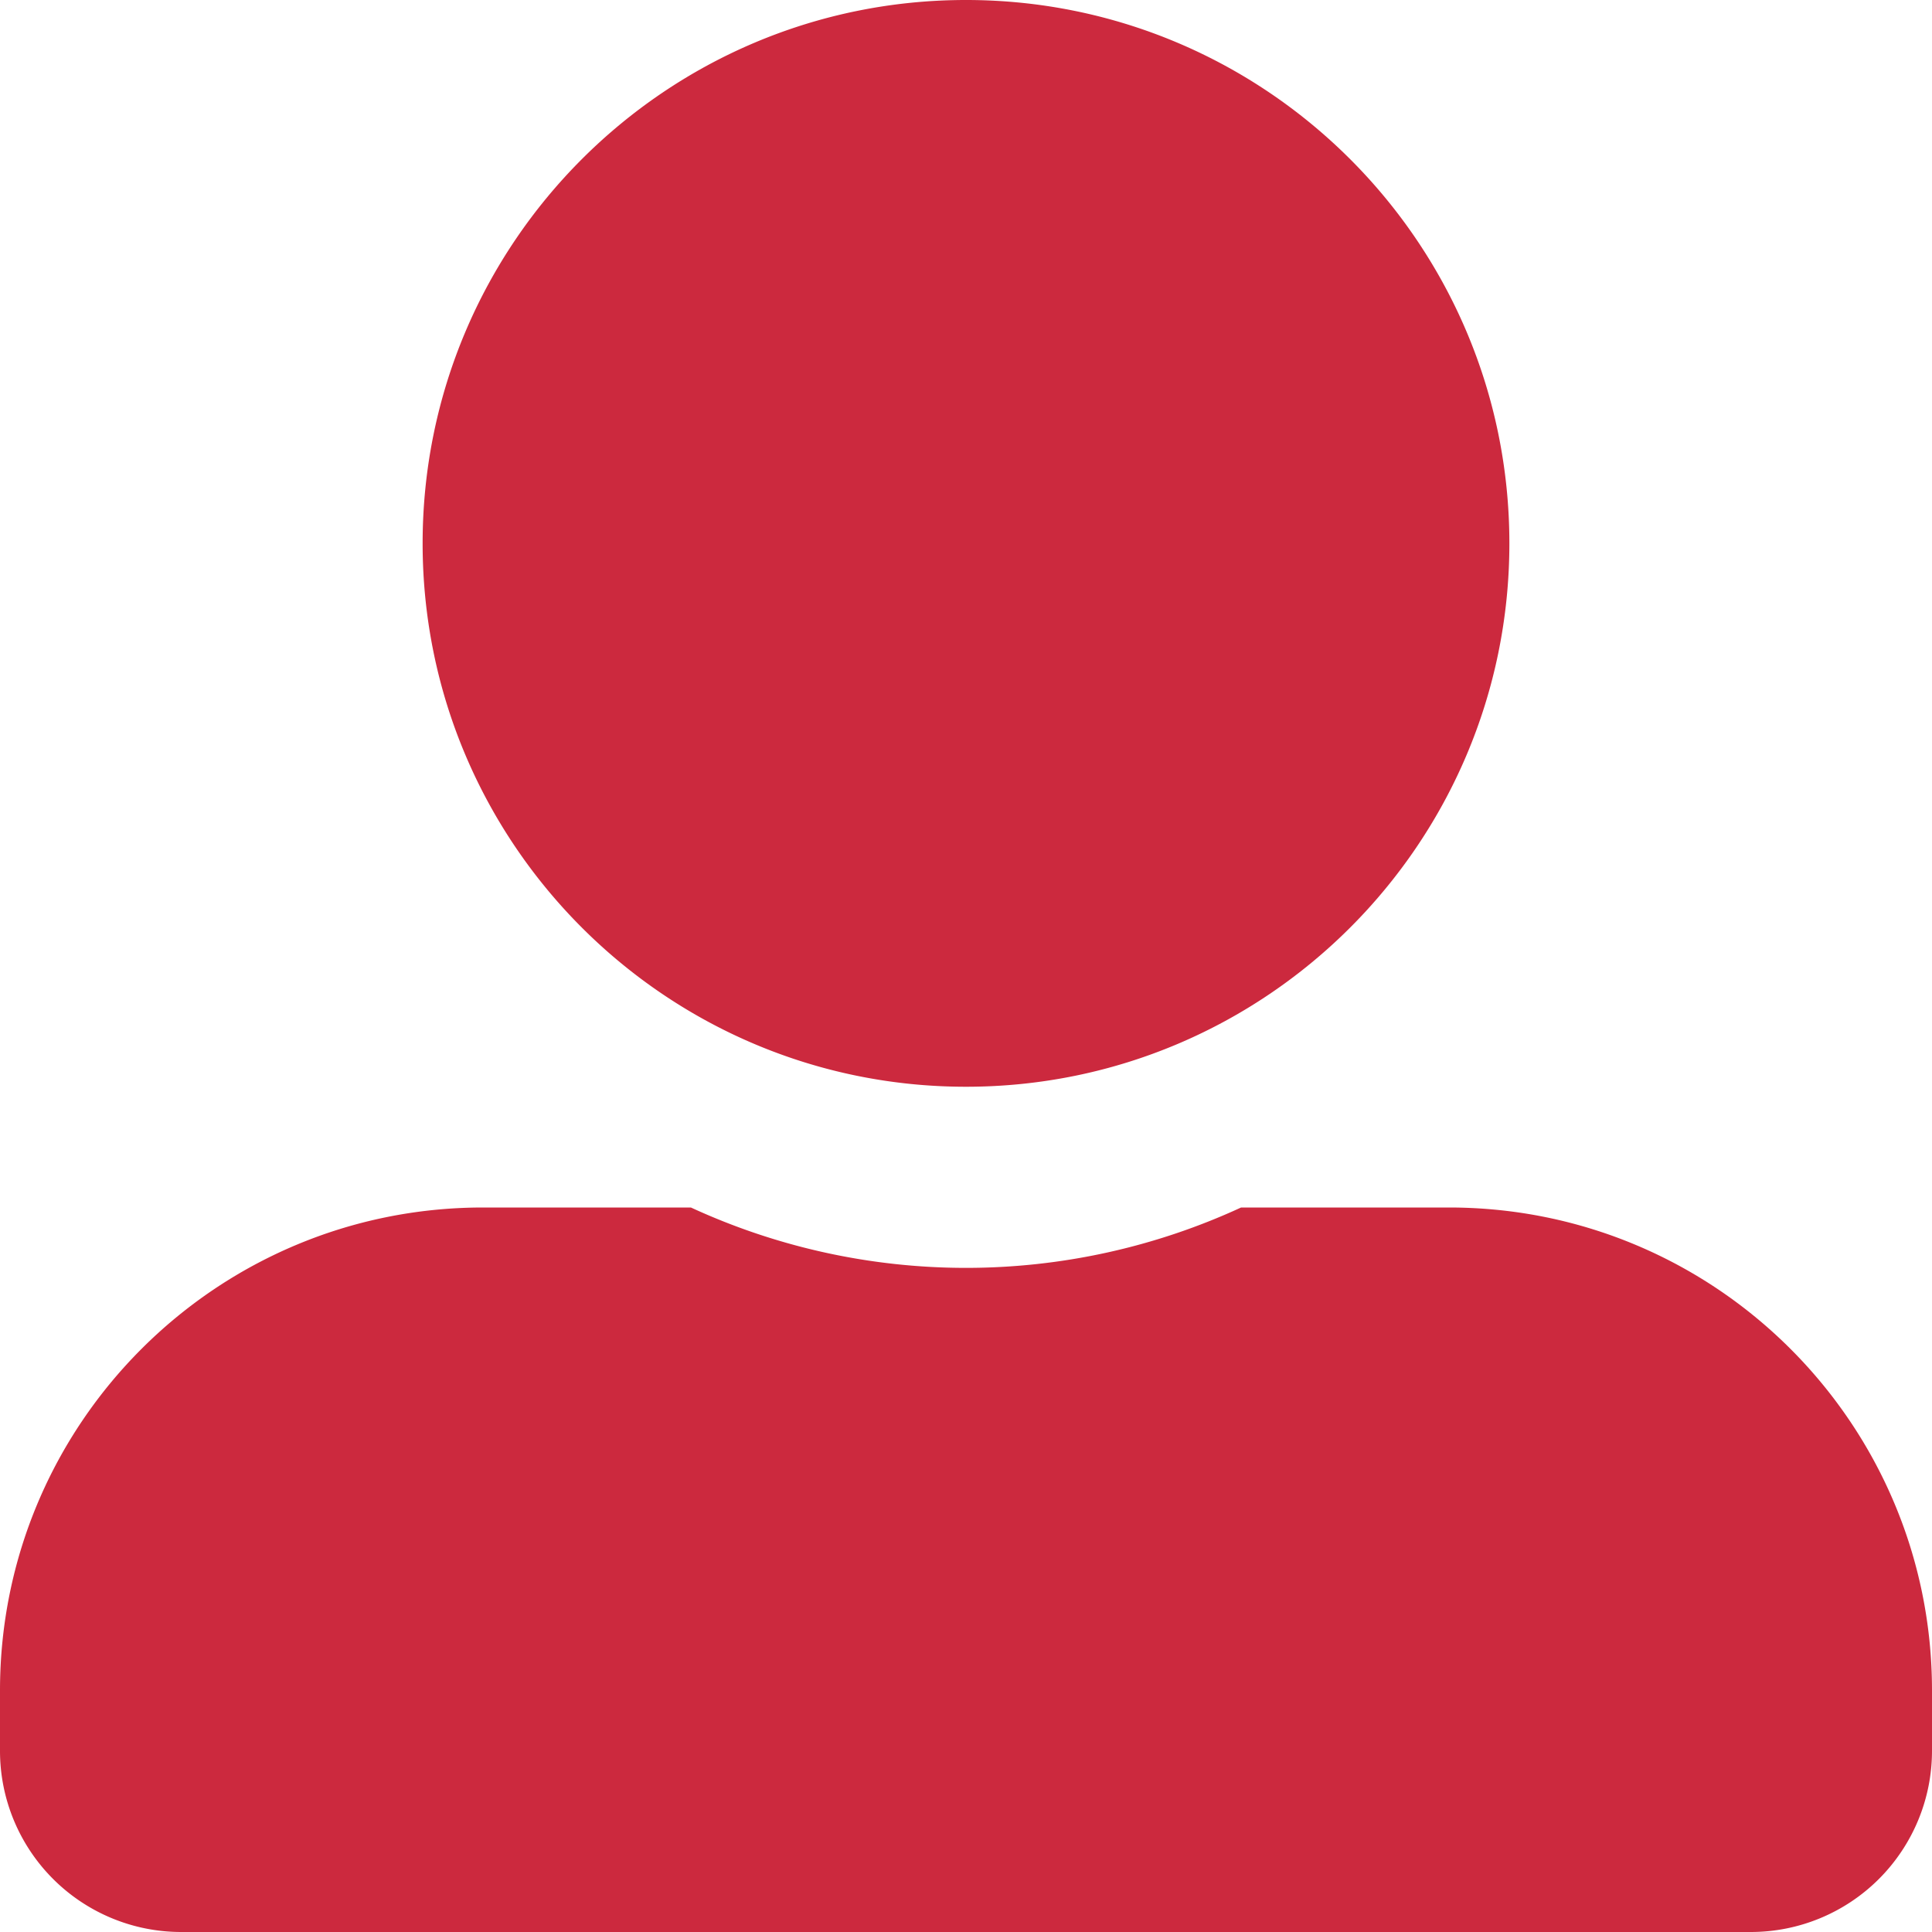 <svg xmlns="http://www.w3.org/2000/svg" width="1000" height="1000" viewBox="0 0 1000 1000">
  <path id="Icon_User" data-name="Icon User" d="M500,562.5c155.273,0,281.25-125.977,281.25-281.25S655.273,0,500,0,218.75,125.977,218.75,281.25,344.727,562.5,500,562.5ZM750,625H642.383a339.991,339.991,0,0,1-284.766,0H250C111.914,625,0,736.914,0,875v31.25A93.774,93.774,0,0,0,93.75,1000h812.5A93.774,93.774,0,0,0,1000,906.25V875C1000,736.914,888.086,625,750,625Z" fill="#cc293e"/>
</svg>
